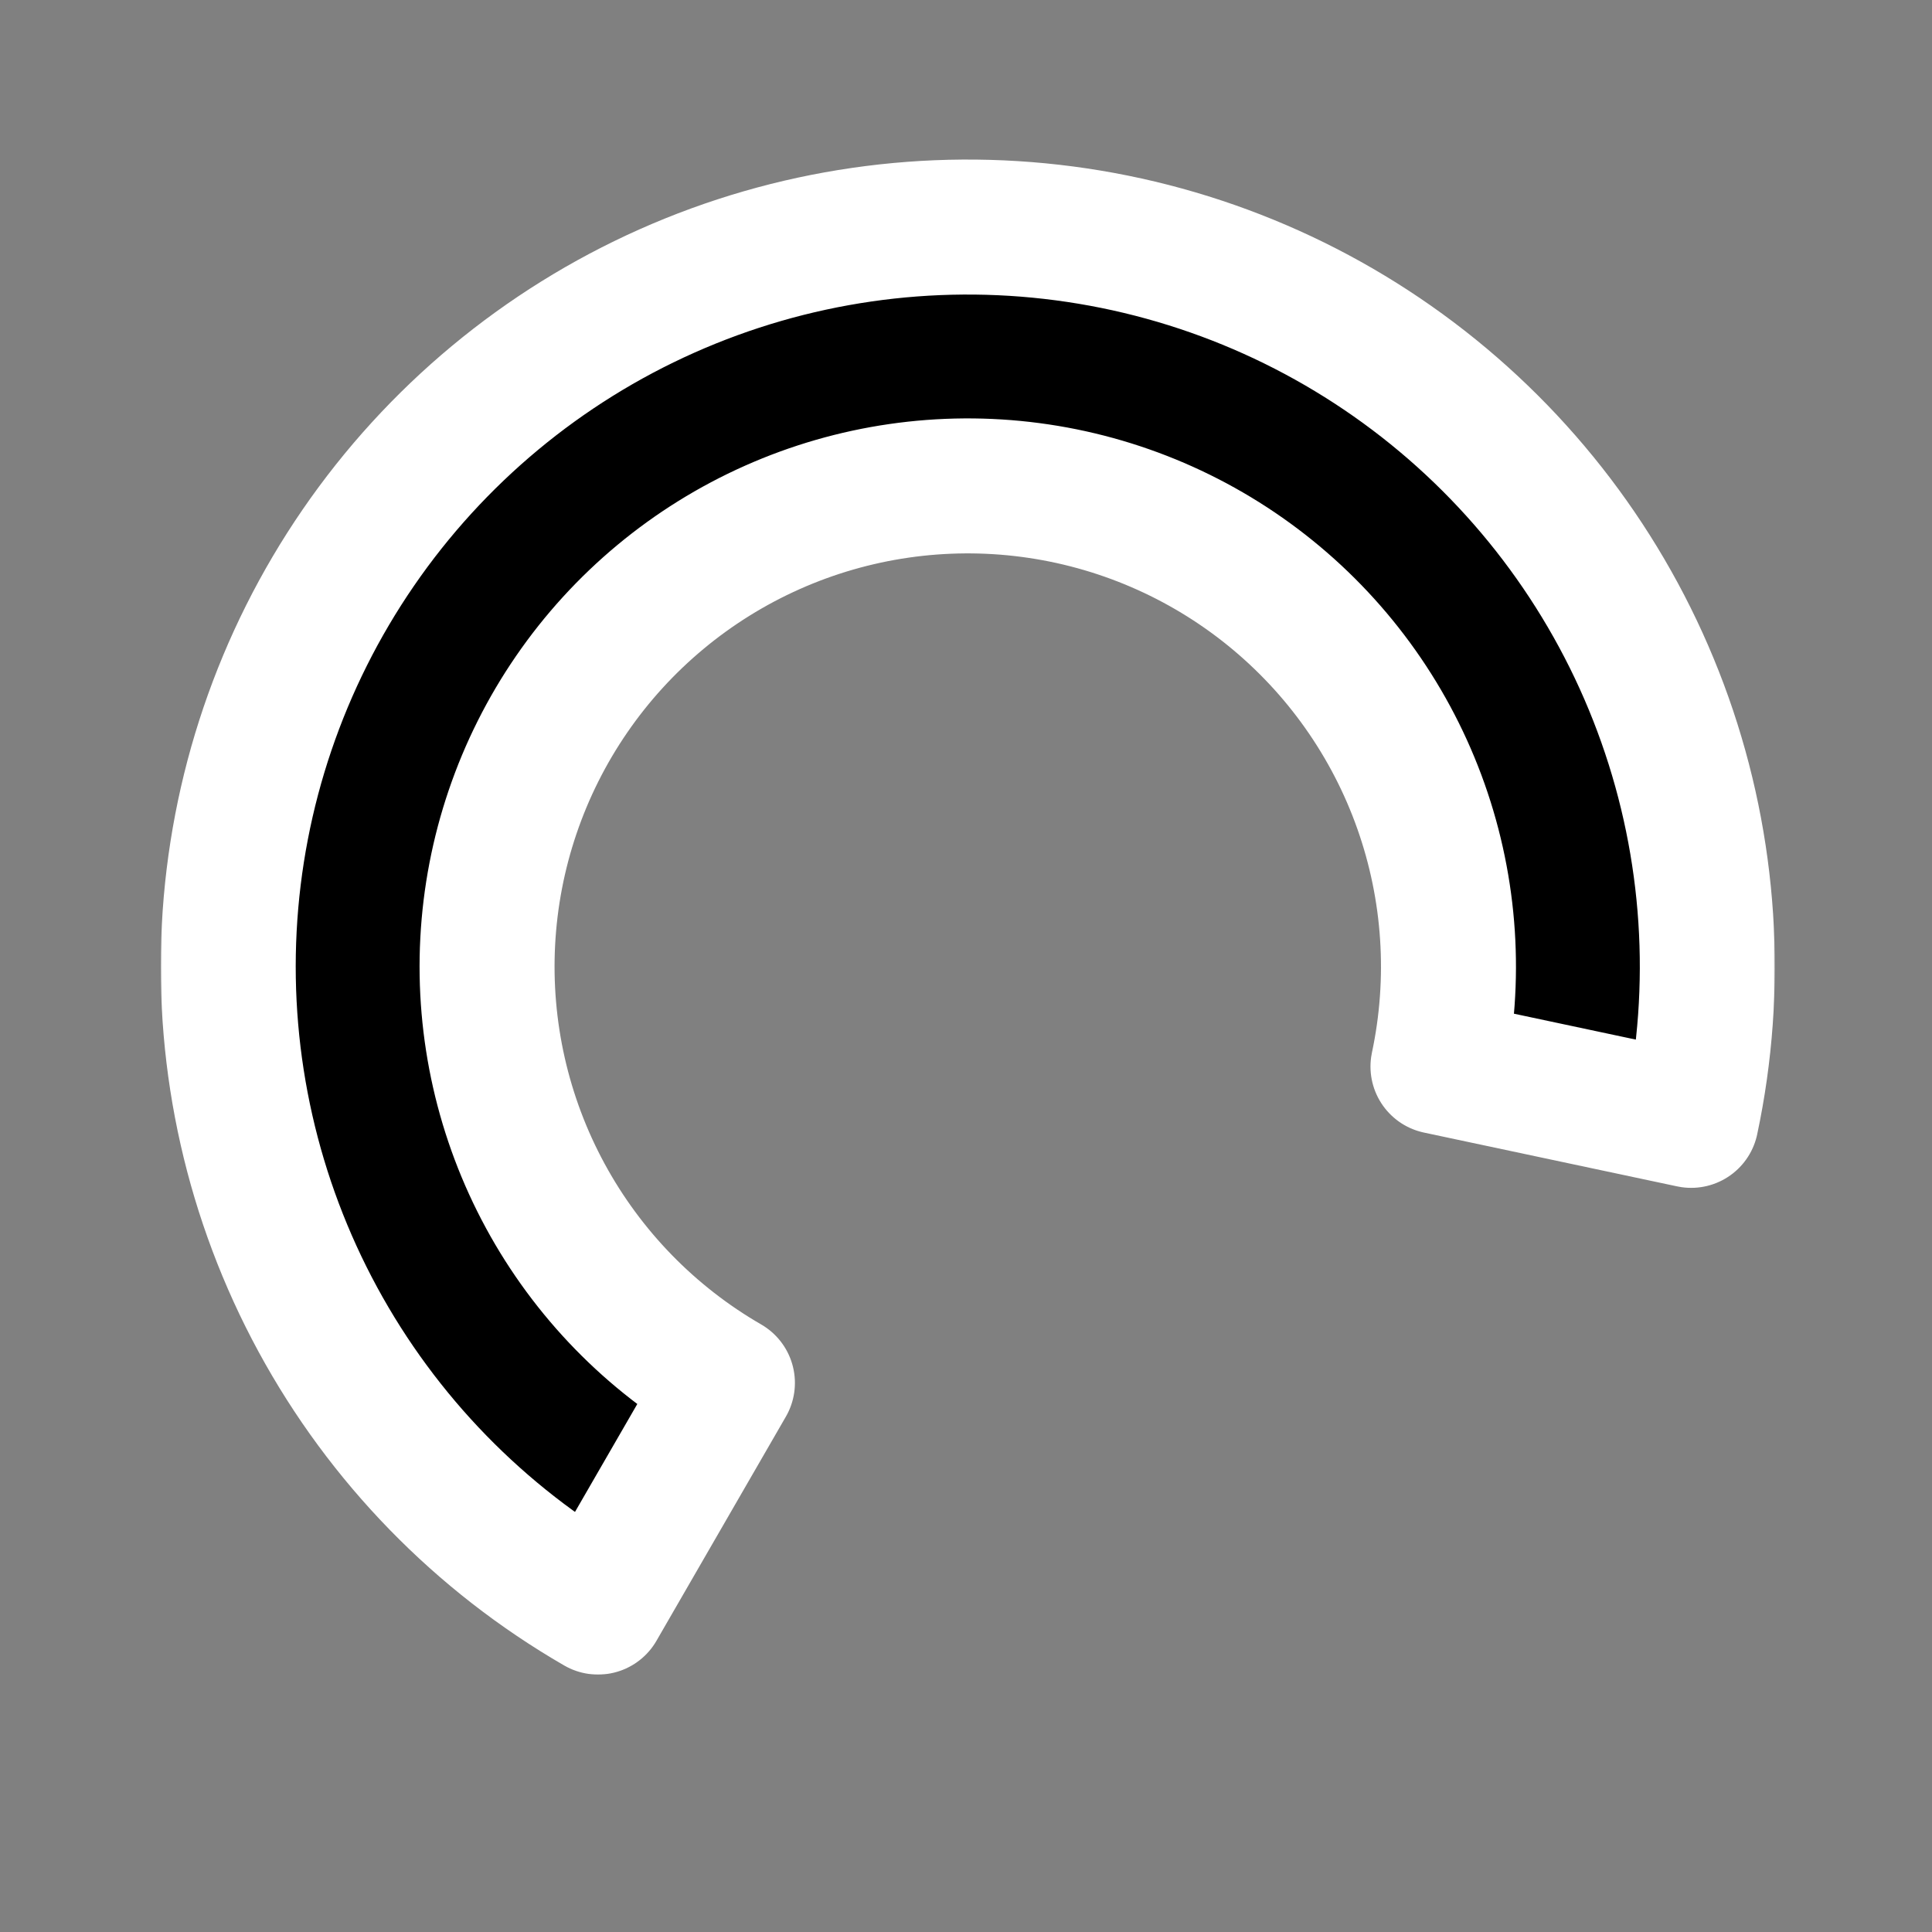 <svg width="687" height="687" viewBox="0 0 687 687" fill="none" xmlns="http://www.w3.org/2000/svg">
<rect x="0" y="0" width="687" height="687" fill="#808080" stroke="none"/>
<mask id="path-1-outside-1" maskUnits="userSpaceOnUse" x="57.154" y="55.738" width="574" height="540" fill="black">
<rect fill="white" x="57.154" y="55.738" width="574" height="540"/>
<path d="M212.642 571.457C170.641 547.208 136.164 511.816 113.022 469.195C89.881 426.573 78.977 378.383 81.515 329.951C84.053 281.518 99.935 234.731 127.405 194.762C154.875 154.794 192.863 123.199 237.168 103.473C281.474 83.747 330.372 76.657 378.455 82.988C426.539 89.318 471.936 108.822 509.626 139.343C547.317 169.864 575.833 210.214 592.022 255.931C608.211 301.647 611.443 350.951 601.359 398.389L511.329 379.253C517.883 348.418 515.783 316.371 505.26 286.655C494.737 256.939 476.201 230.712 451.703 210.873C427.204 191.034 397.696 178.356 366.442 174.242C335.187 170.127 303.404 174.735 274.605 187.557C245.806 200.379 221.114 220.916 203.259 246.895C185.403 272.875 175.08 303.287 173.43 334.768C171.78 366.249 178.868 397.573 193.91 425.276C208.952 452.98 231.362 475.985 258.663 491.747L212.642 571.457Z"/>
</mask>
<path d="M212.642 571.457C170.641 547.208 136.164 511.816 113.022 469.195C89.881 426.573 78.977 378.383 81.515 329.951C84.053 281.518 99.935 234.731 127.405 194.762C154.875 154.794 192.863 123.199 237.168 103.473C281.474 83.747 330.372 76.657 378.455 82.988C426.539 89.318 471.936 108.822 509.626 139.343C547.317 169.864 575.833 210.214 592.022 255.931C608.211 301.647 611.443 350.951 601.359 398.389L511.329 379.253C517.883 348.418 515.783 316.371 505.26 286.655C494.737 256.939 476.201 230.712 451.703 210.873C427.204 191.034 397.696 178.356 366.442 174.242C335.187 170.127 303.404 174.735 274.605 187.557C245.806 200.379 221.114 220.916 203.259 246.895C185.403 272.875 175.08 303.287 173.43 334.768C171.78 366.249 178.868 397.573 193.91 425.276C208.952 452.98 231.362 475.985 258.663 491.747L212.642 571.457Z" fill="black"/>
<path d="M212.642 571.457C170.641 547.208 136.164 511.816 113.022 469.195C89.881 426.573 78.977 378.383 81.515 329.951C84.053 281.518 99.935 234.731 127.405 194.762C154.875 154.794 192.863 123.199 237.168 103.473C281.474 83.747 330.372 76.657 378.455 82.988C426.539 89.318 471.936 108.822 509.626 139.343C547.317 169.864 575.833 210.214 592.022 255.931C608.211 301.647 611.443 350.951 601.359 398.389L511.329 379.253C517.883 348.418 515.783 316.371 505.26 286.655C494.737 256.939 476.201 230.712 451.703 210.873C427.204 191.034 397.696 178.356 366.442 174.242C335.187 170.127 303.404 174.735 274.605 187.557C245.806 200.379 221.114 220.916 203.259 246.895C185.403 272.875 175.08 303.287 173.43 334.768C171.78 366.249 178.868 397.573 193.91 425.276C208.952 452.98 231.362 475.985 258.663 491.747L212.642 571.457Z" stroke="white" stroke-width="48" stroke-linecap="round" stroke-linejoin="round" mask="url(#path-1-outside-1)"/>
</svg>
